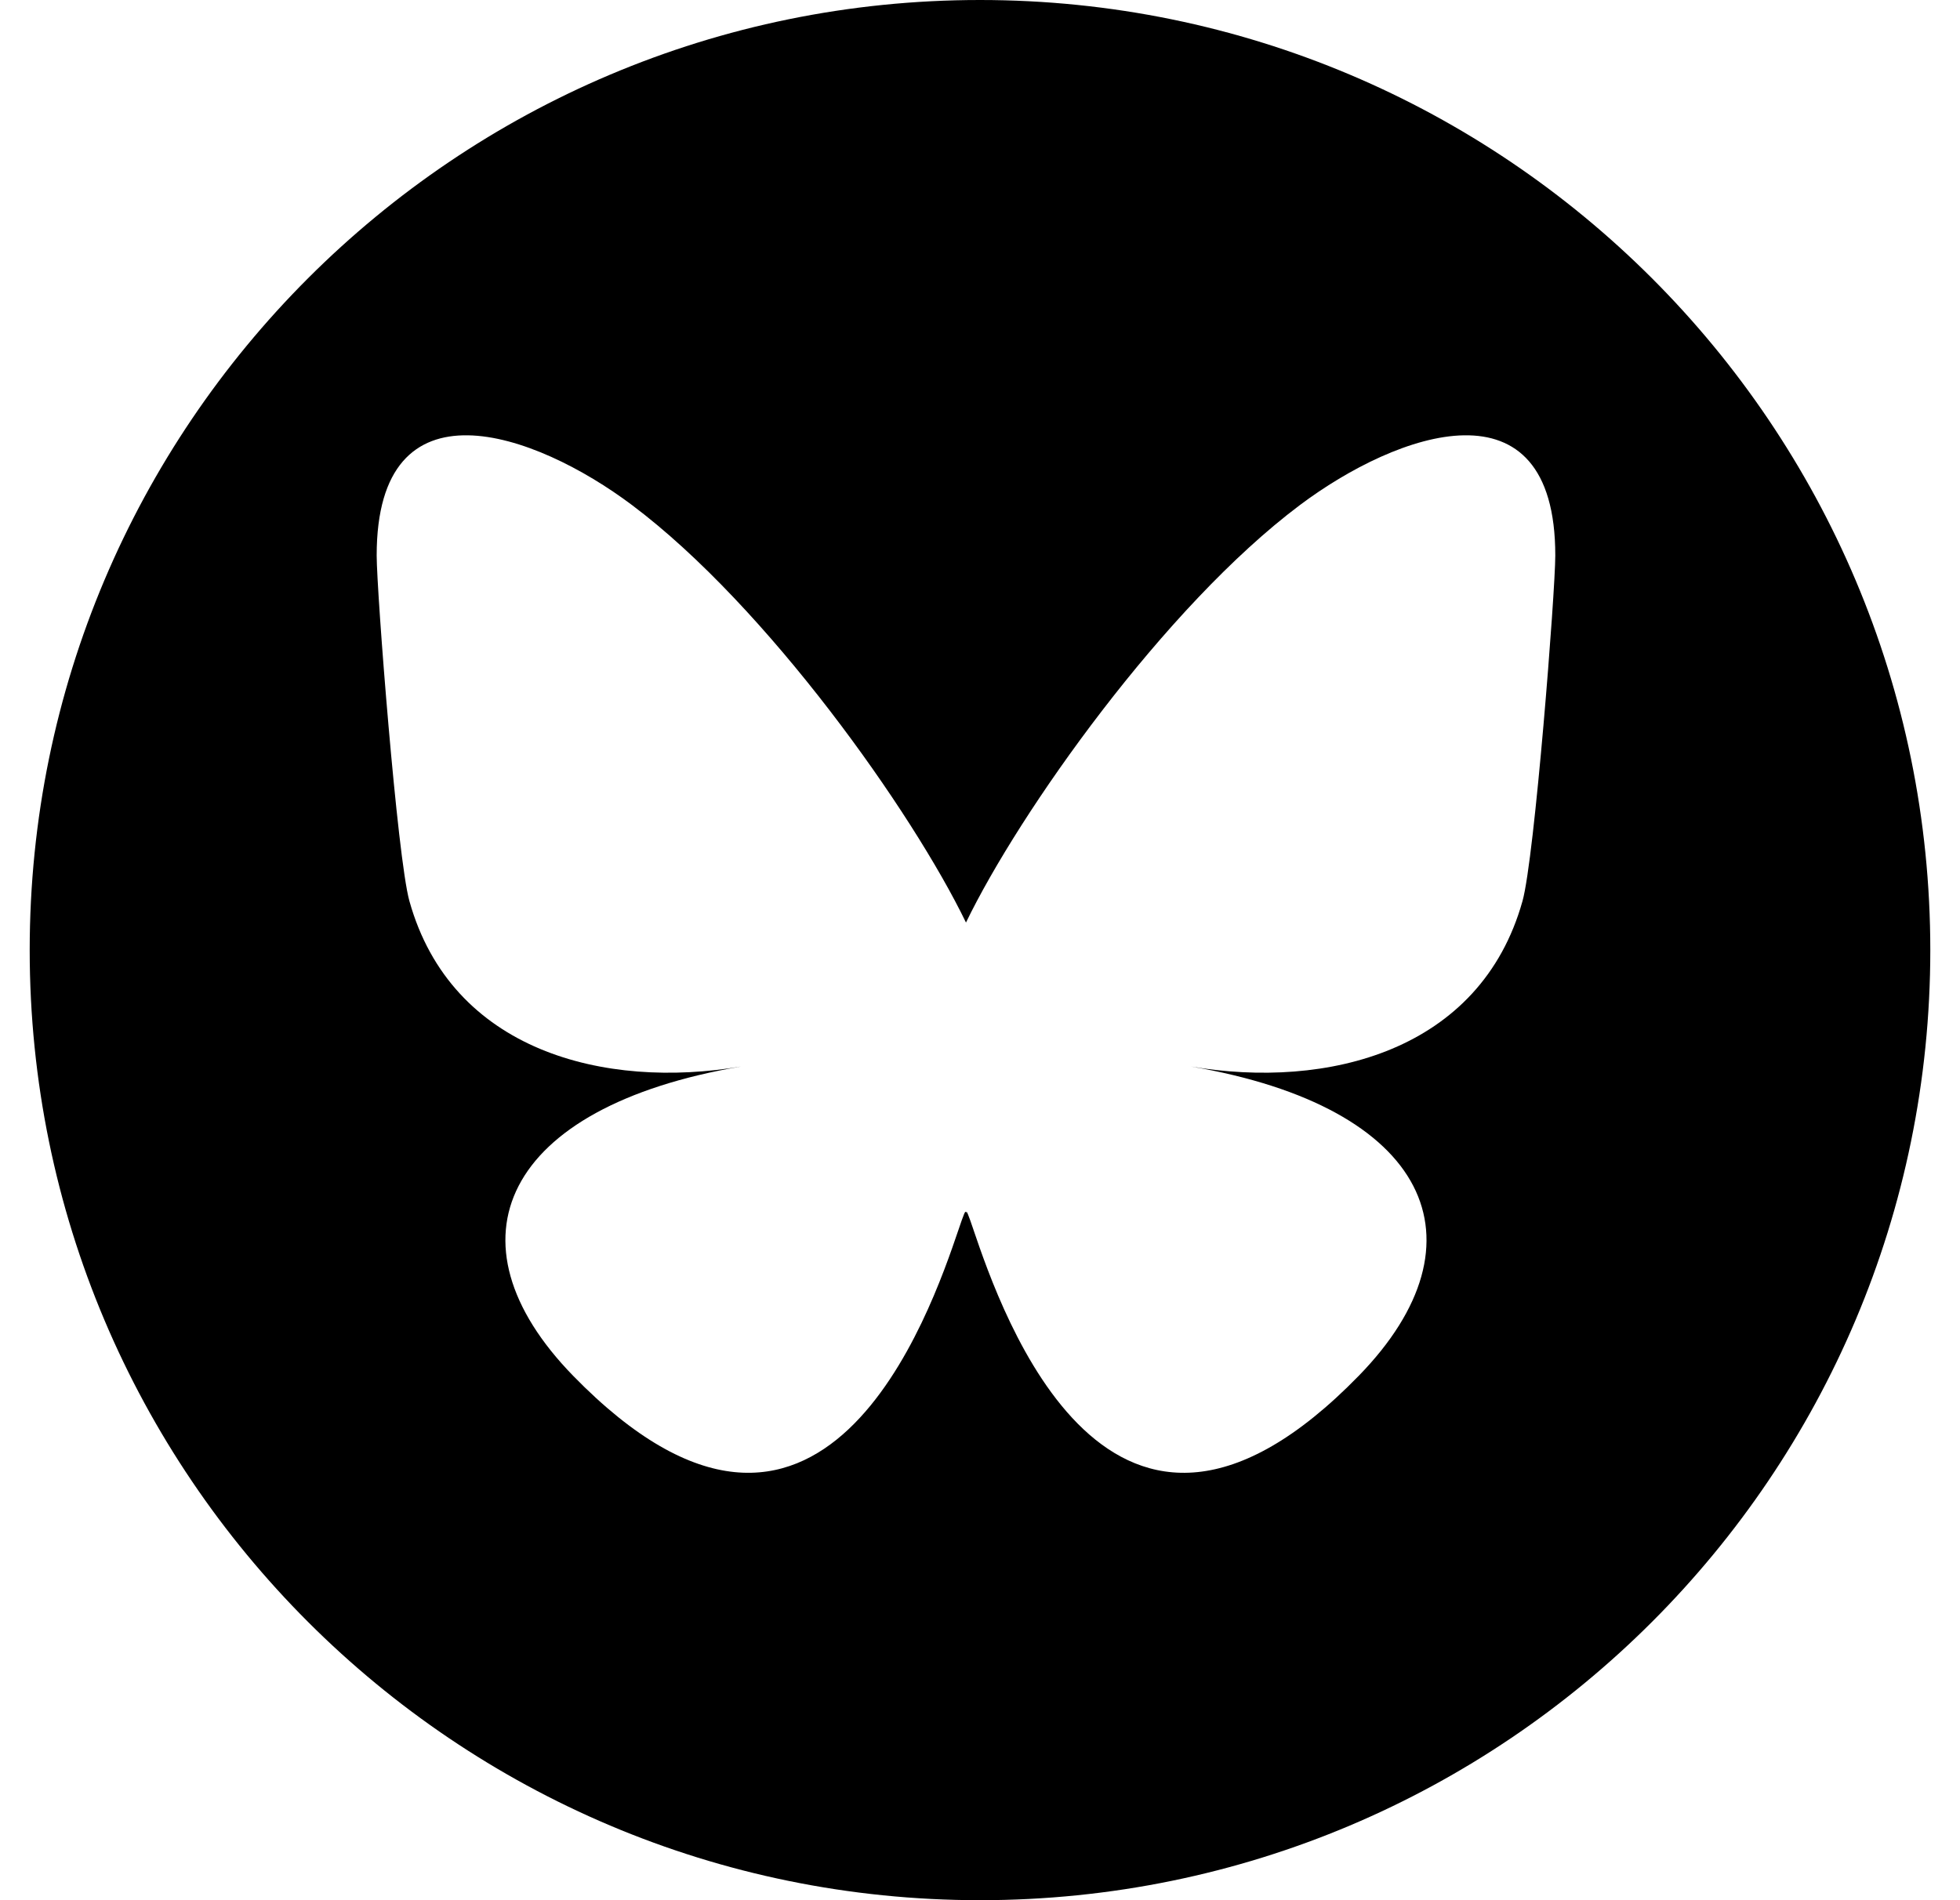 <svg width="33" height="32" viewBox="0 0 33 32" fill="none" xmlns="http://www.w3.org/2000/svg">
<g clip-path="url(#clip0_347_419)">
<path fill-rule="evenodd" clip-rule="evenodd" d="M32.5 16C32.5 24.837 25.337 32 16.5 32C7.663 32 0.5 24.837 0.5 16C0.5 7.163 7.663 0 16.5 0C25.337 0 32.5 7.163 32.5 16ZM16.264 15.536C15.366 13.678 12.918 10.215 10.643 8.507C9.002 7.274 6.342 6.321 6.342 9.355C6.342 9.961 6.689 14.445 6.893 15.174C7.601 17.705 10.182 18.35 12.479 17.96C8.465 18.642 7.444 20.905 9.649 23.168C13.837 27.464 15.668 22.09 16.137 20.712L16.137 20.712L16.137 20.712C16.223 20.459 16.263 20.342 16.264 20.442C16.264 20.342 16.305 20.46 16.391 20.712L16.391 20.713C16.861 22.091 18.692 27.464 22.878 23.168C25.083 20.905 24.062 18.643 20.049 17.96C22.345 18.35 24.926 17.705 25.634 15.174C25.838 14.445 26.186 9.961 26.186 9.355C26.186 6.321 23.526 7.274 21.884 8.507C19.609 10.215 17.162 13.678 16.264 15.536Z" fill="black"/>
</g>
<defs>
<clipPath id="clip0_347_419">
<rect width="33" height="32" fill="white"/>
</clipPath>
</defs>
</svg>

